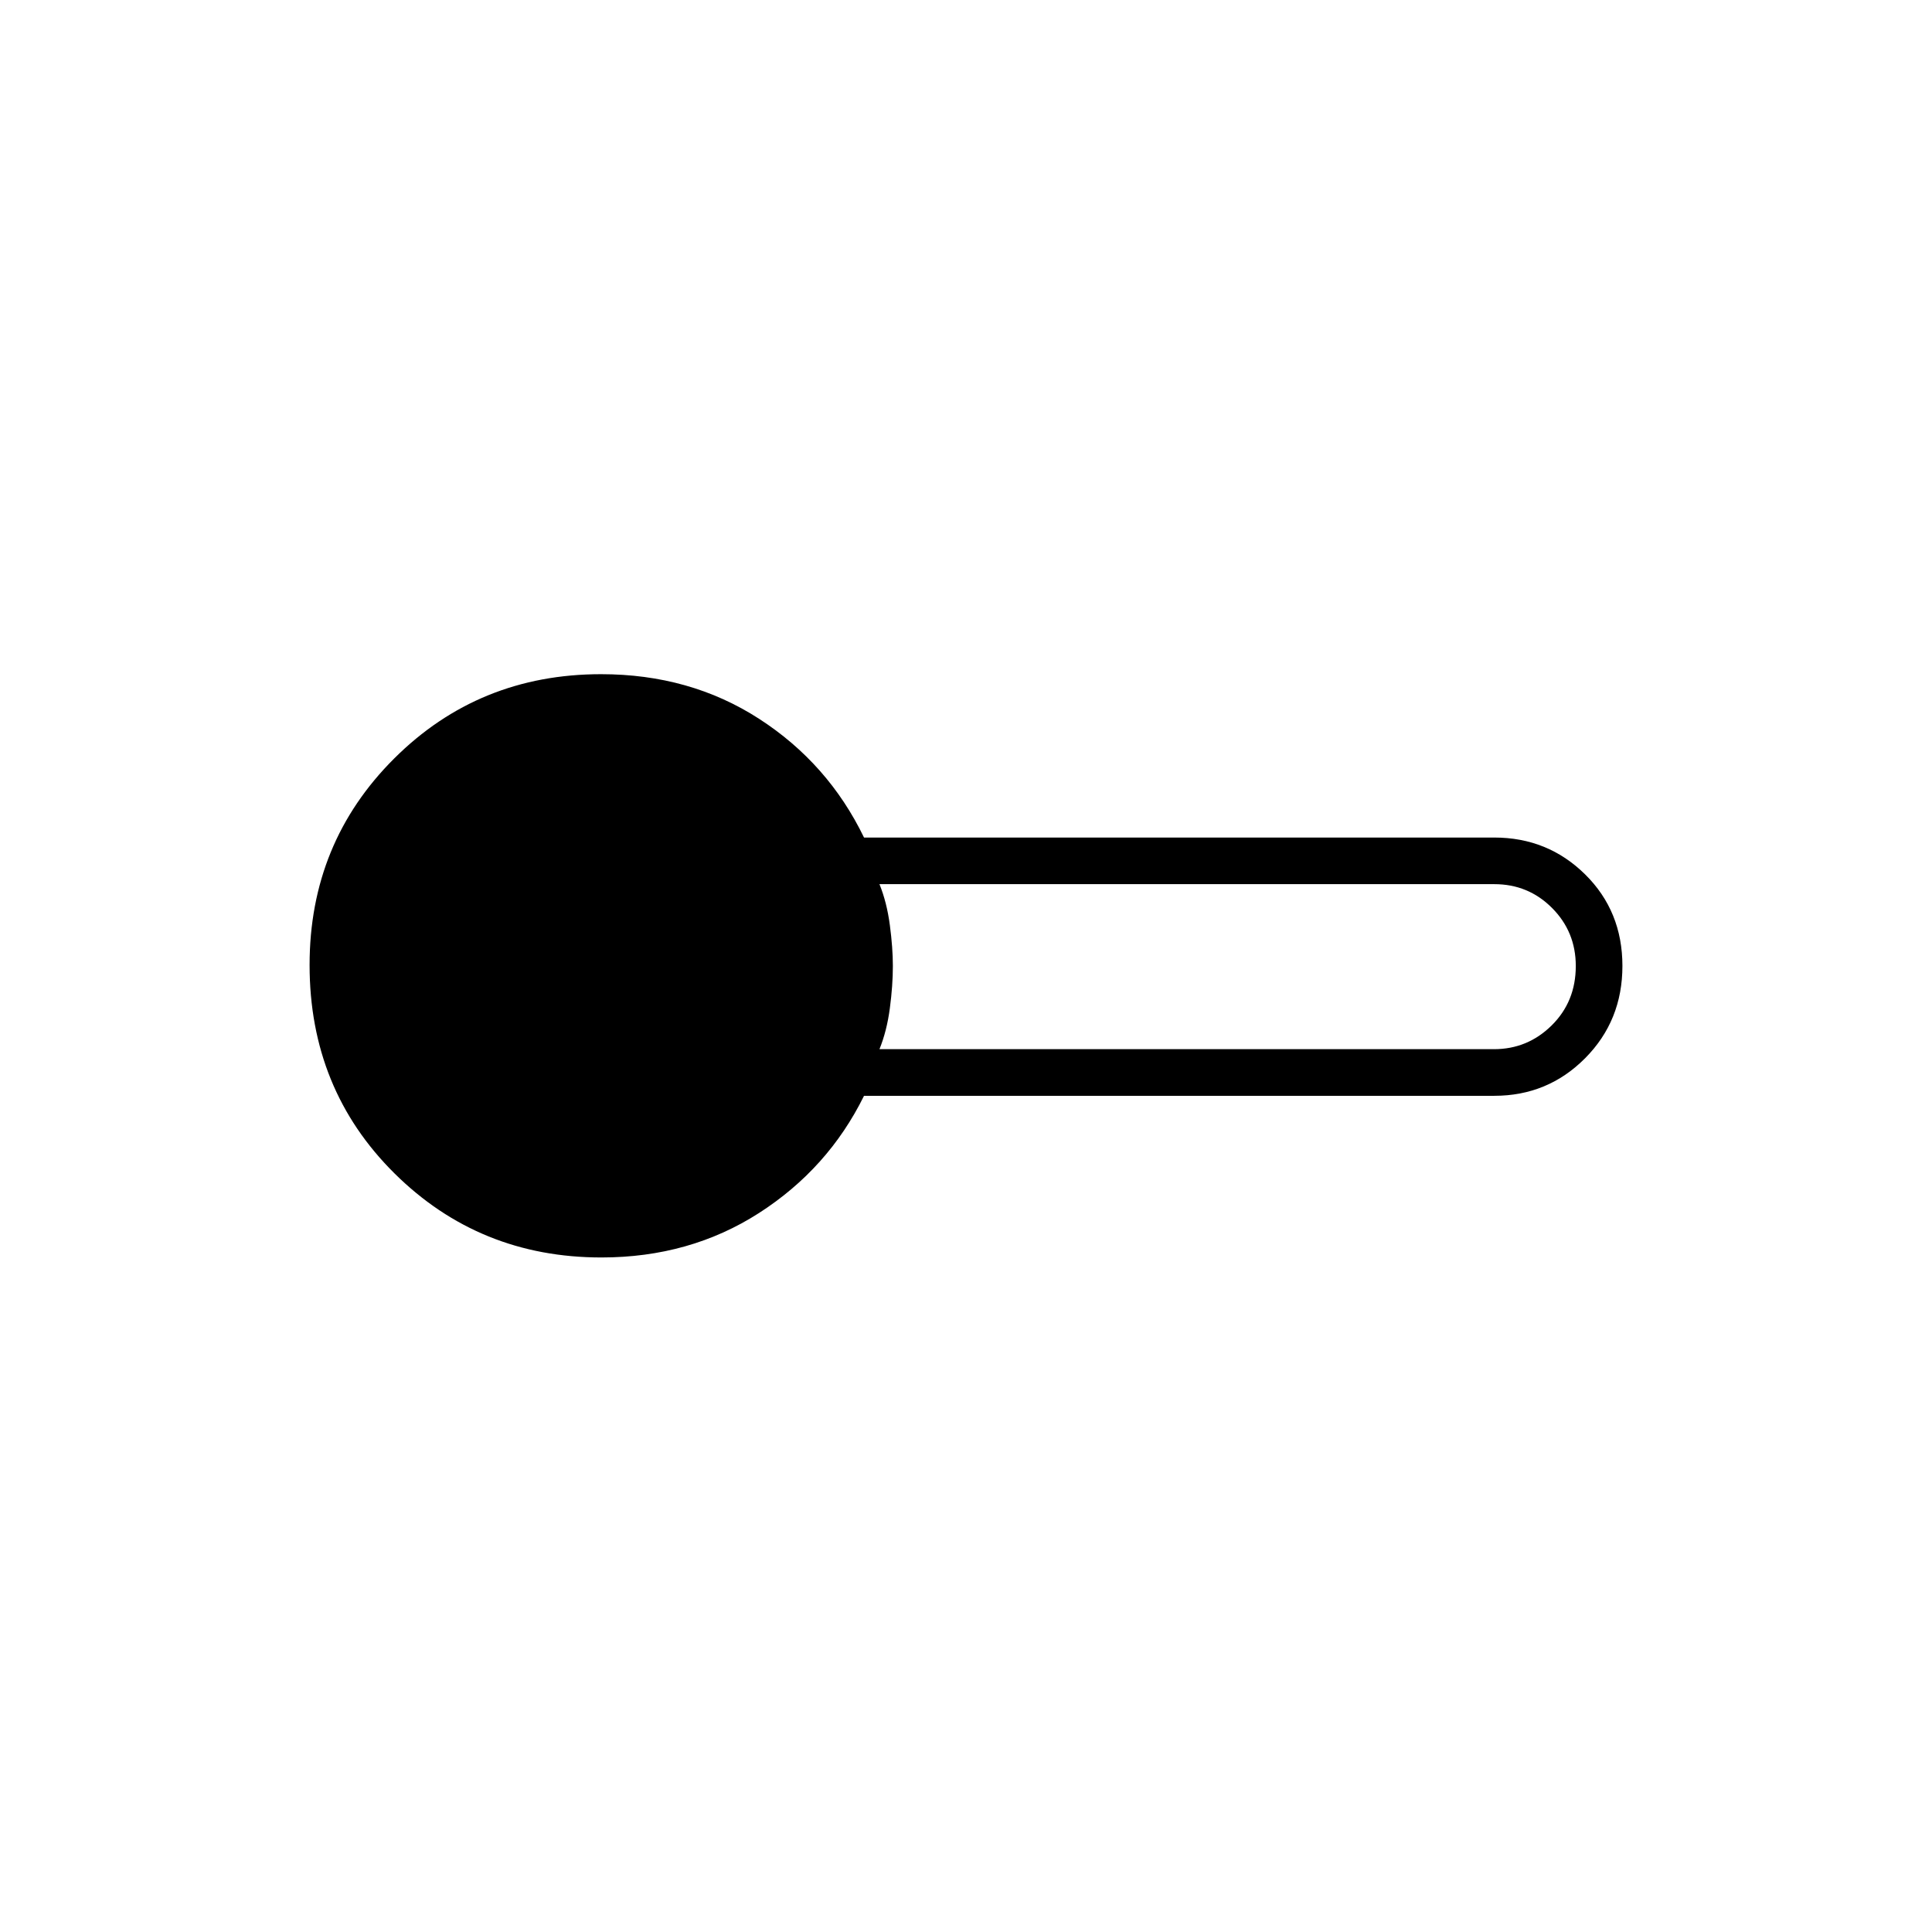 <svg xmlns="http://www.w3.org/2000/svg" height="40" viewBox="0 -960 960 960" width="40"><path d="M298.83-335.17q-60.66 0-102.83-41.8-42.17-41.81-42.17-103.53 0-60.71 42.04-102.61Q237.9-625 298.67-625q44.21 0 78.52 22.17 34.31 22.16 52.14 59H742.5q26.58 0 45.13 18.3 18.54 18.3 18.54 45.5t-18.54 45.86q-18.55 18.67-45.13 18.67H429.33q-17.83 36.17-52.2 58.25-34.37 22.08-78.3 22.08ZM437-438.67h305.36q16.72 0 28.68-11.83T783-480q0-17-11.79-28.83-11.78-11.84-28.71-11.84H437q3.66 9 5.16 20.34 1.5 11.33 1.5 20.33 0 9.67-1.5 21T437-438.67Z"/></svg>